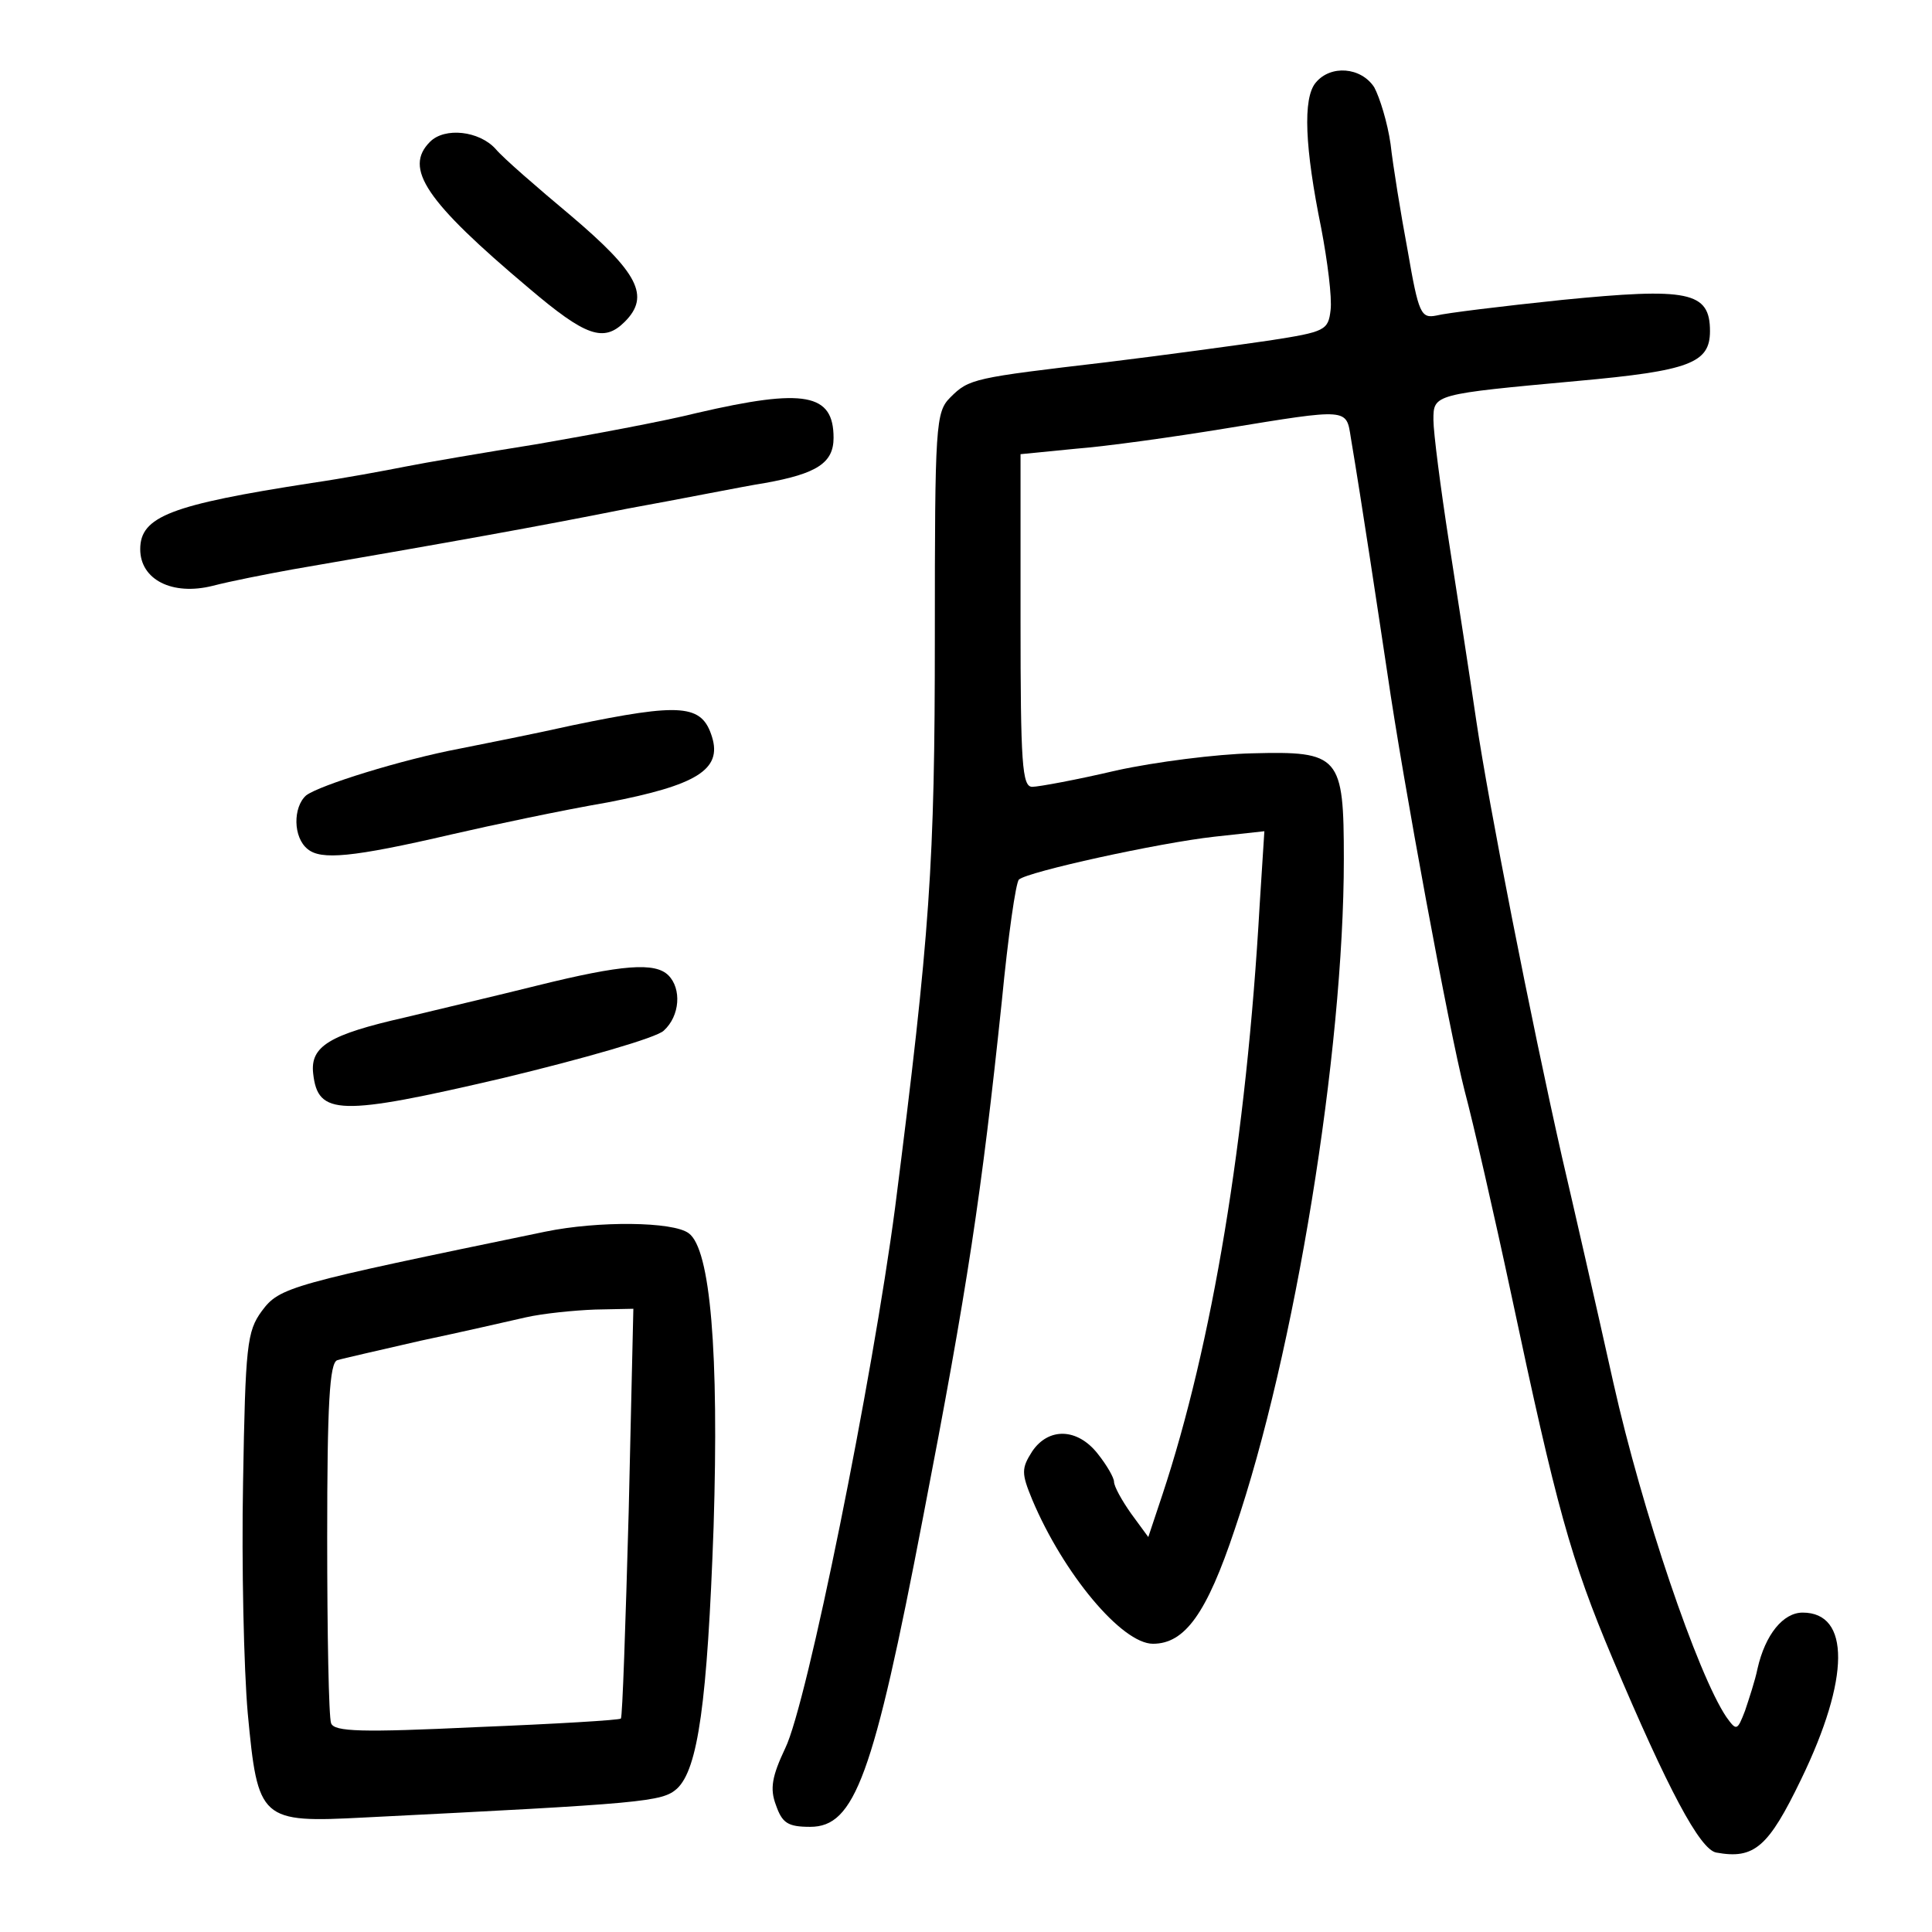 <?xml version="1.0" standalone="no"?>
<!DOCTYPE svg PUBLIC "-//W3C//DTD SVG 20010904//EN"
 "http://www.w3.org/TR/2001/REC-SVG-20010904/DTD/svg10.dtd">
<svg version="1.0" xmlns="http://www.w3.org/2000/svg"
 width="248pt" height="248pt" viewBox="0 0 248 248"
 preserveAspectRatio="xMidYMid meet">
<g transform="translate(0,248) scale(0.1,-0.1)"
fill="#000000" stroke="none">
<path d="M1689 2374 c-17 -20 -14 -84 7 -187 8 -42 14 -89 12 -105 -3 -26 -7
-28 -78 -39 -41 -6 -136 -19 -210 -28 -170 -20 -176 -21 -200 -45 -19 -19 -20
-34 -20 -307 0 -292 -6 -380 -51 -733 -29 -220 -113 -637 -141 -694 -17 -36
-20 -52 -12 -73 8 -23 15 -28 44 -28 57 0 81 64 145 398 57 295 75 414 101
662 8 83 18 153 22 156 11 10 179 47 251 55 l64 7 -6 -94 c-17 -301 -61 -565
-125 -758 l-18 -54 -22 30 c-12 17 -22 35 -22 41 0 5 -9 21 -21 36 -26 33 -63
34 -84 3 -14 -22 -14 -28 0 -62 40 -95 115 -185 155 -185 41 0 69 39 105 147
77 226 140 613 140 860 0 133 -5 139 -118 136 -45 -1 -124 -11 -174 -22 -51
-12 -100 -21 -108 -21 -13 0 -15 30 -15 214 l0 213 71 7 c39 3 125 15 192 26
159 26 155 26 161 -12 14 -83 36 -230 47 -303 20 -138 79 -457 99 -535 11 -41
38 -159 60 -262 58 -273 76 -339 130 -467 71 -168 112 -245 133 -249 49 -9 67
7 109 94 63 130 63 214 2 214 -25 0 -48 -28 -58 -72 -3 -15 -11 -39 -16 -54
-10 -26 -11 -26 -24 -8 -37 55 -108 264 -145 429 -22 99 -52 230 -66 290 -40
177 -94 452 -110 560 -8 55 -24 158 -35 229 -11 71 -20 141 -20 157 0 33 0 33
185 50 144 13 170 23 170 64 0 51 -28 56 -190 40 -77 -8 -150 -17 -161 -20
-20 -4 -23 2 -37 83 -9 48 -19 110 -22 137 -4 28 -14 60 -21 73 -17 26 -56 29
-75 6z"/>
<path d="M552 2298 c-34 -34 -6 -76 127 -188 73 -62 96 -70 123 -43 33 33 17
63 -69 136 -43 36 -87 74 -97 86 -21 23 -65 28 -84 9z"/>
<path d="M895 1950 c-44 -11 -136 -28 -205 -40 -69 -11 -145 -24 -170 -29 -25
-5 -79 -15 -120 -21 -181 -28 -220 -43 -220 -85 0 -39 41 -60 93 -47 23 6 69
15 102 21 203 35 315 55 430 78 72 13 151 29 177 33 67 12 88 26 88 58 0 57
-37 64 -175 32z"/>
<path d="M735 1549 c-49 -11 -115 -24 -145 -30 -74 -14 -180 -47 -197 -60 -17
-15 -17 -54 2 -69 17 -14 56 -11 185 19 52 12 142 31 200 41 114 22 147 42
134 84 -13 42 -39 44 -179 15z"/>
<path d="M690 1215 c-52 -13 -129 -31 -170 -41 -97 -22 -122 -37 -118 -72 6
-54 33 -55 243 -6 104 25 198 52 207 61 21 19 23 54 6 71 -17 17 -59 14 -168
-13z"/>
<path d="M700 899 c-329 -68 -341 -71 -364 -102 -19 -26 -21 -44 -24 -220 -2
-106 1 -239 6 -296 13 -138 16 -141 150 -134 359 18 382 20 401 37 27 25 39
111 47 336 7 224 -4 357 -32 377 -20 15 -116 16 -184 2z m107 -360 c-4 -144
-8 -263 -10 -265 -1 -2 -85 -7 -185 -11 -148 -7 -183 -6 -187 5 -3 8 -5 115
-5 238 0 171 3 225 13 228 6 2 55 13 107 25 52 11 113 25 135 30 22 5 62 9 89
10 l49 1 -6 -261z"/>
</g>
</svg>
